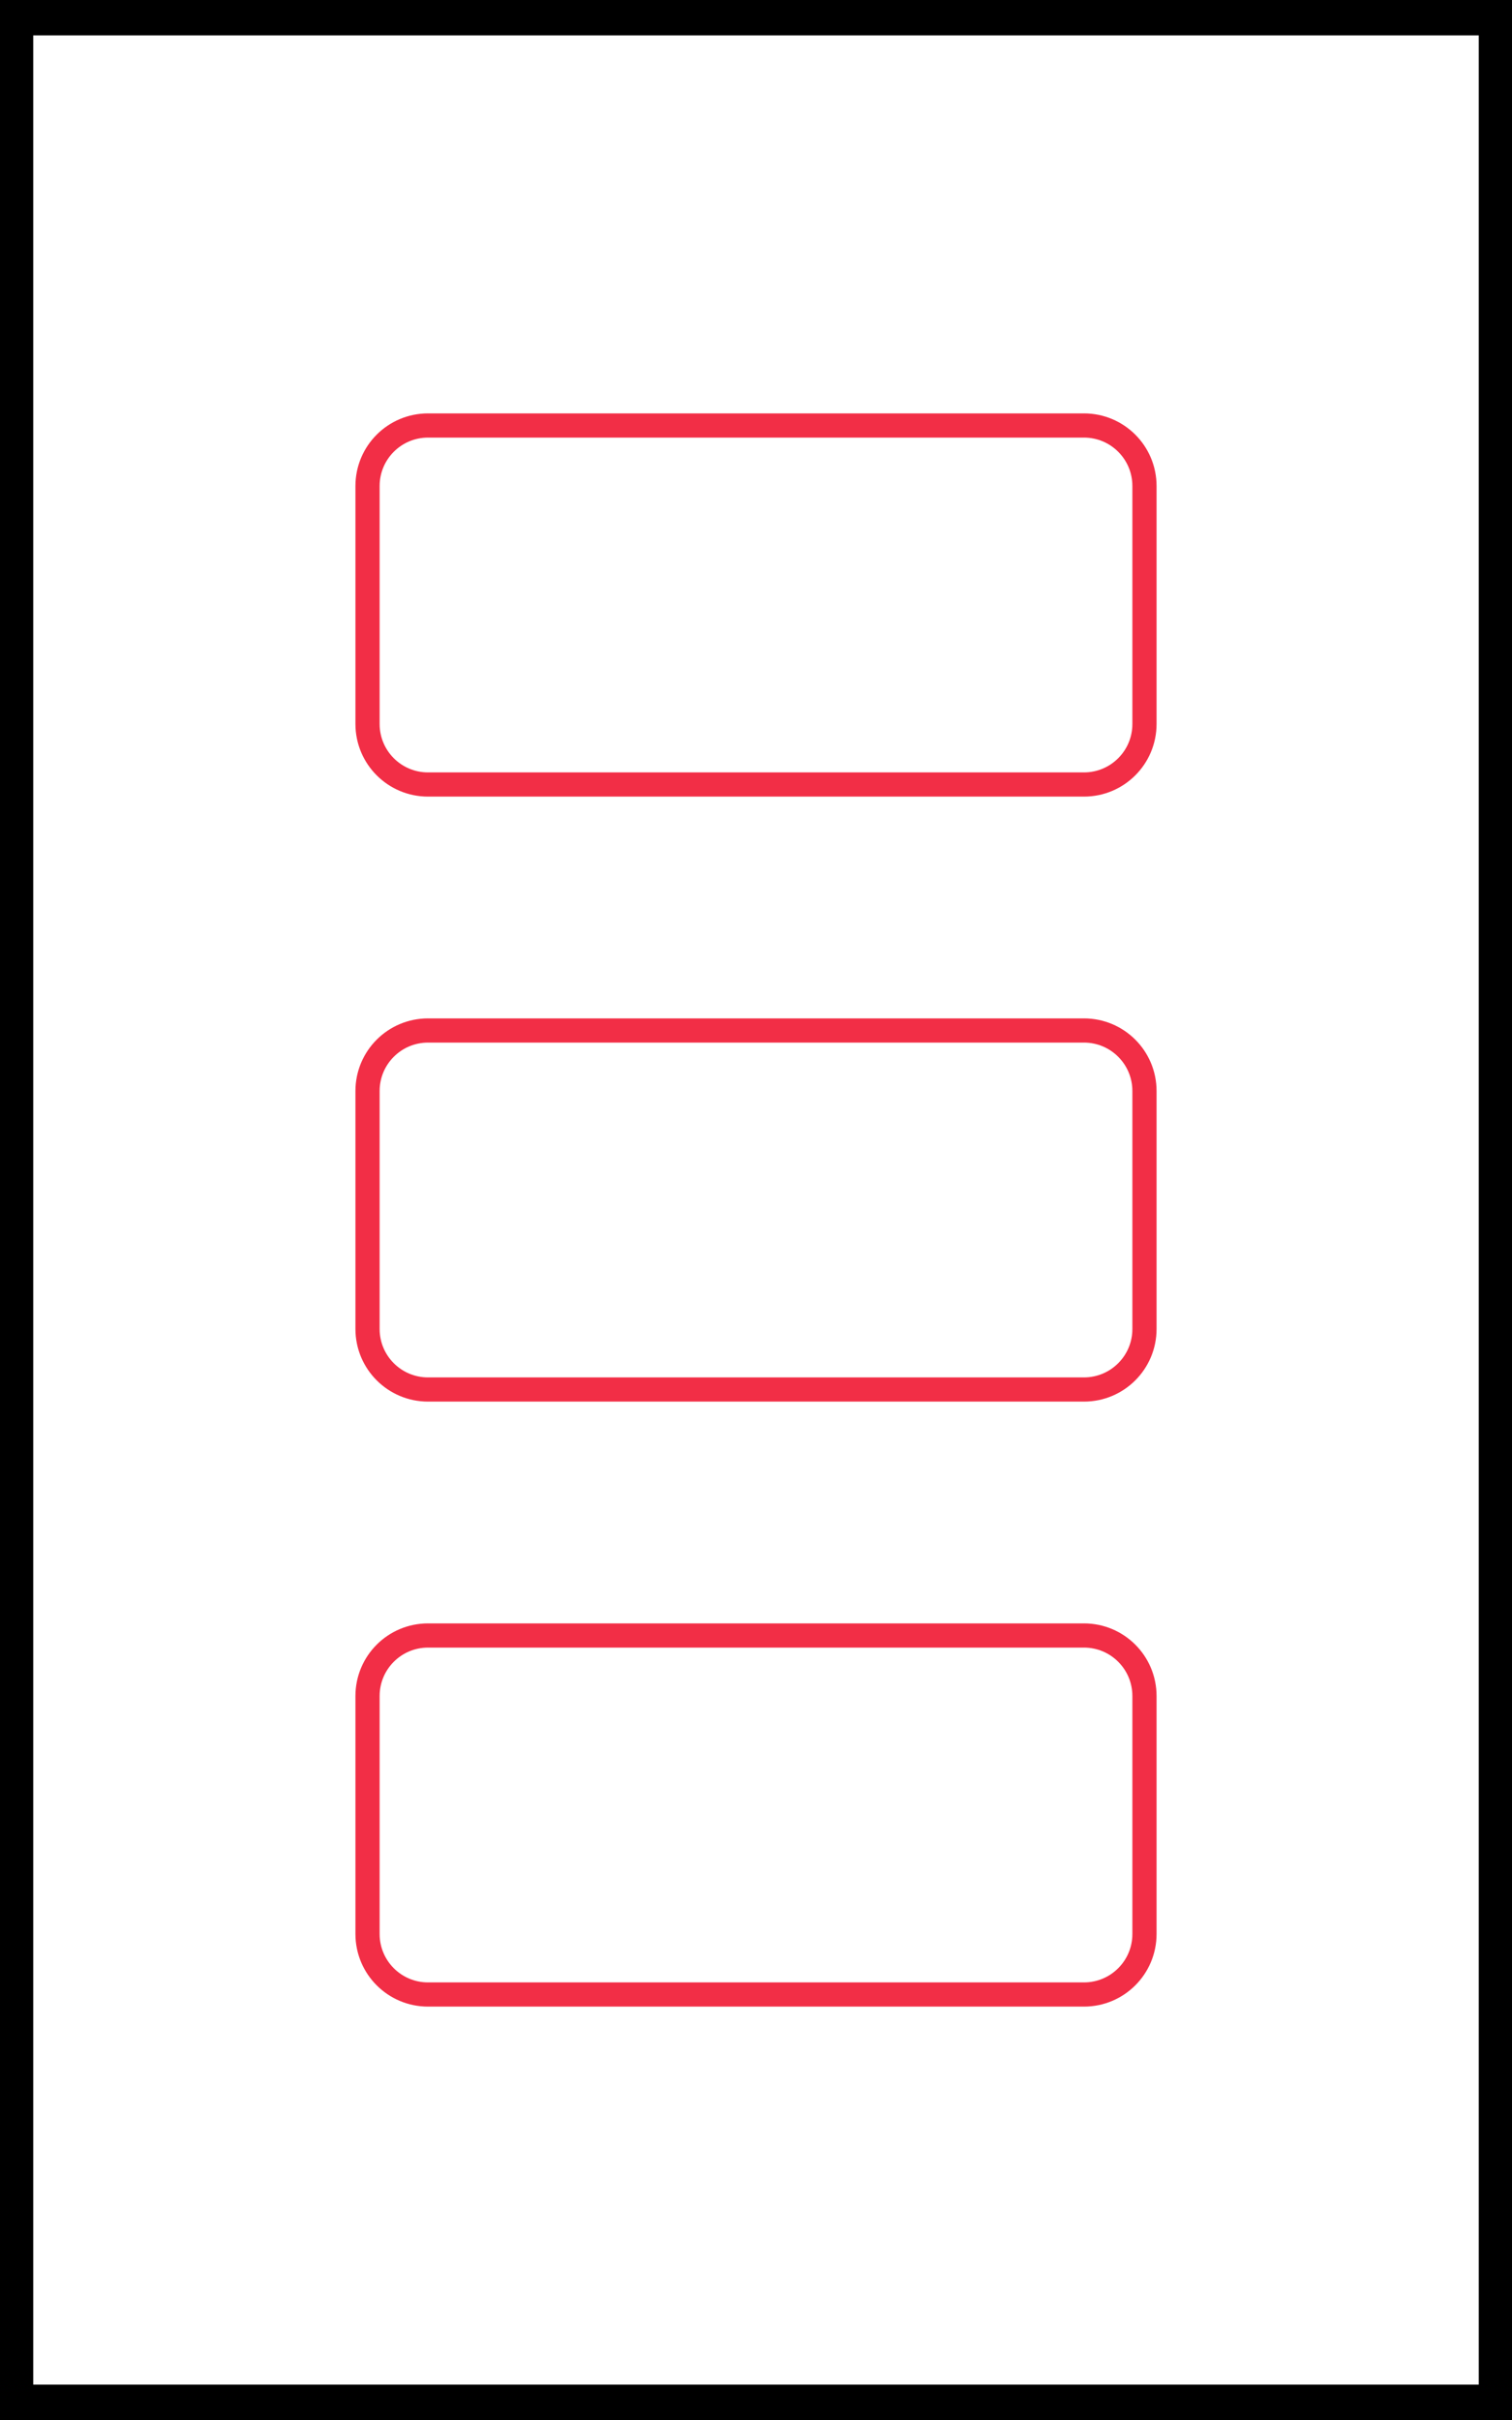 <?xml version="1.0" encoding="UTF-8" standalone="no"?>
<!DOCTYPE svg PUBLIC "-//W3C//DTD SVG 1.1//EN" "http://www.w3.org/Graphics/SVG/1.1/DTD/svg11.dtd">
<svg version="1.1" xmlns="http://www.w3.org/2000/svg" xmlns:xlink="http://www.w3.org/1999/xlink" preserveAspectRatio="xMidYMid meet" viewBox="0 0 250 400" width="250" height="400"><rect x="0" y="0" width="250" height="400" fill="#333333" stroke="none"/><defs><path d="M2.5 2.85L247.5 2.85L247.5 397.15L2.5 397.15L2.5 2.85Z" id="aVlph58YT"></path><path d="M179.23 170.33C184.75 170.33 189.23 174.8 189.23 180.33C189.23 190.2 189.23 209.8 189.23 219.67C189.23 225.2 184.75 229.67 179.23 229.67C155.54 229.67 94.46 229.67 70.77 229.67C65.25 229.67 60.77 225.2 60.77 219.67C60.77 209.8 60.77 190.2 60.77 180.33C60.77 174.8 65.25 170.33 70.77 170.33C94.46 170.33 155.54 170.33 179.23 170.33Z" id="c2WxRcxJbj"></path><path d="M179.23 70.33C184.75 70.33 189.23 74.8 189.23 80.33C189.23 90.2 189.23 109.8 189.23 119.67C189.23 125.2 184.75 129.67 179.23 129.67C155.54 129.67 94.46 129.67 70.77 129.67C65.25 129.67 60.77 125.2 60.77 119.67C60.77 109.8 60.77 90.2 60.77 80.33C60.77 74.8 65.25 70.33 70.77 70.33C94.46 70.33 155.54 70.33 179.23 70.33Z" id="bUbu0xVv"></path><path d="M179.23 270.33C184.75 270.33 189.23 274.8 189.23 280.33C189.23 290.2 189.23 309.8 189.23 319.67C189.23 325.2 184.75 329.67 179.23 329.67C155.54 329.67 94.46 329.67 70.77 329.67C65.25 329.67 60.77 325.2 60.77 319.67C60.77 309.8 60.77 290.2 60.77 280.33C60.77 274.8 65.25 270.33 70.77 270.33C94.46 270.33 155.54 270.33 179.23 270.33Z" id="h1vPm2oo2"></path></defs><g><g><g><use xlink:href="#aVlph58YT" opacity="1" fill="#ffffff" fill-opacity="1"></use><g><use xlink:href="#aVlph58YT" opacity="1" fill-opacity="0" stroke="#000000" stroke-width="6" stroke-opacity="1"></use></g></g><g><use xlink:href="#c2WxRcxJbj" opacity="1" fill="#f22e46" fill-opacity="0"></use><g><use xlink:href="#c2WxRcxJbj" opacity="1" fill-opacity="0" stroke="#f22e46" stroke-width="4" stroke-opacity="1"></use></g></g><g><use xlink:href="#bUbu0xVv" opacity="1" fill="#f22e46" fill-opacity="0"></use><g><use xlink:href="#bUbu0xVv" opacity="1" fill-opacity="0" stroke="#f22e46" stroke-width="4" stroke-opacity="1"></use></g></g><g><use xlink:href="#h1vPm2oo2" opacity="1" fill="#f22e46" fill-opacity="0"></use><g><use xlink:href="#h1vPm2oo2" opacity="1" fill-opacity="0" stroke="#f22e46" stroke-width="4" stroke-opacity="1"></use></g></g></g></g></svg>